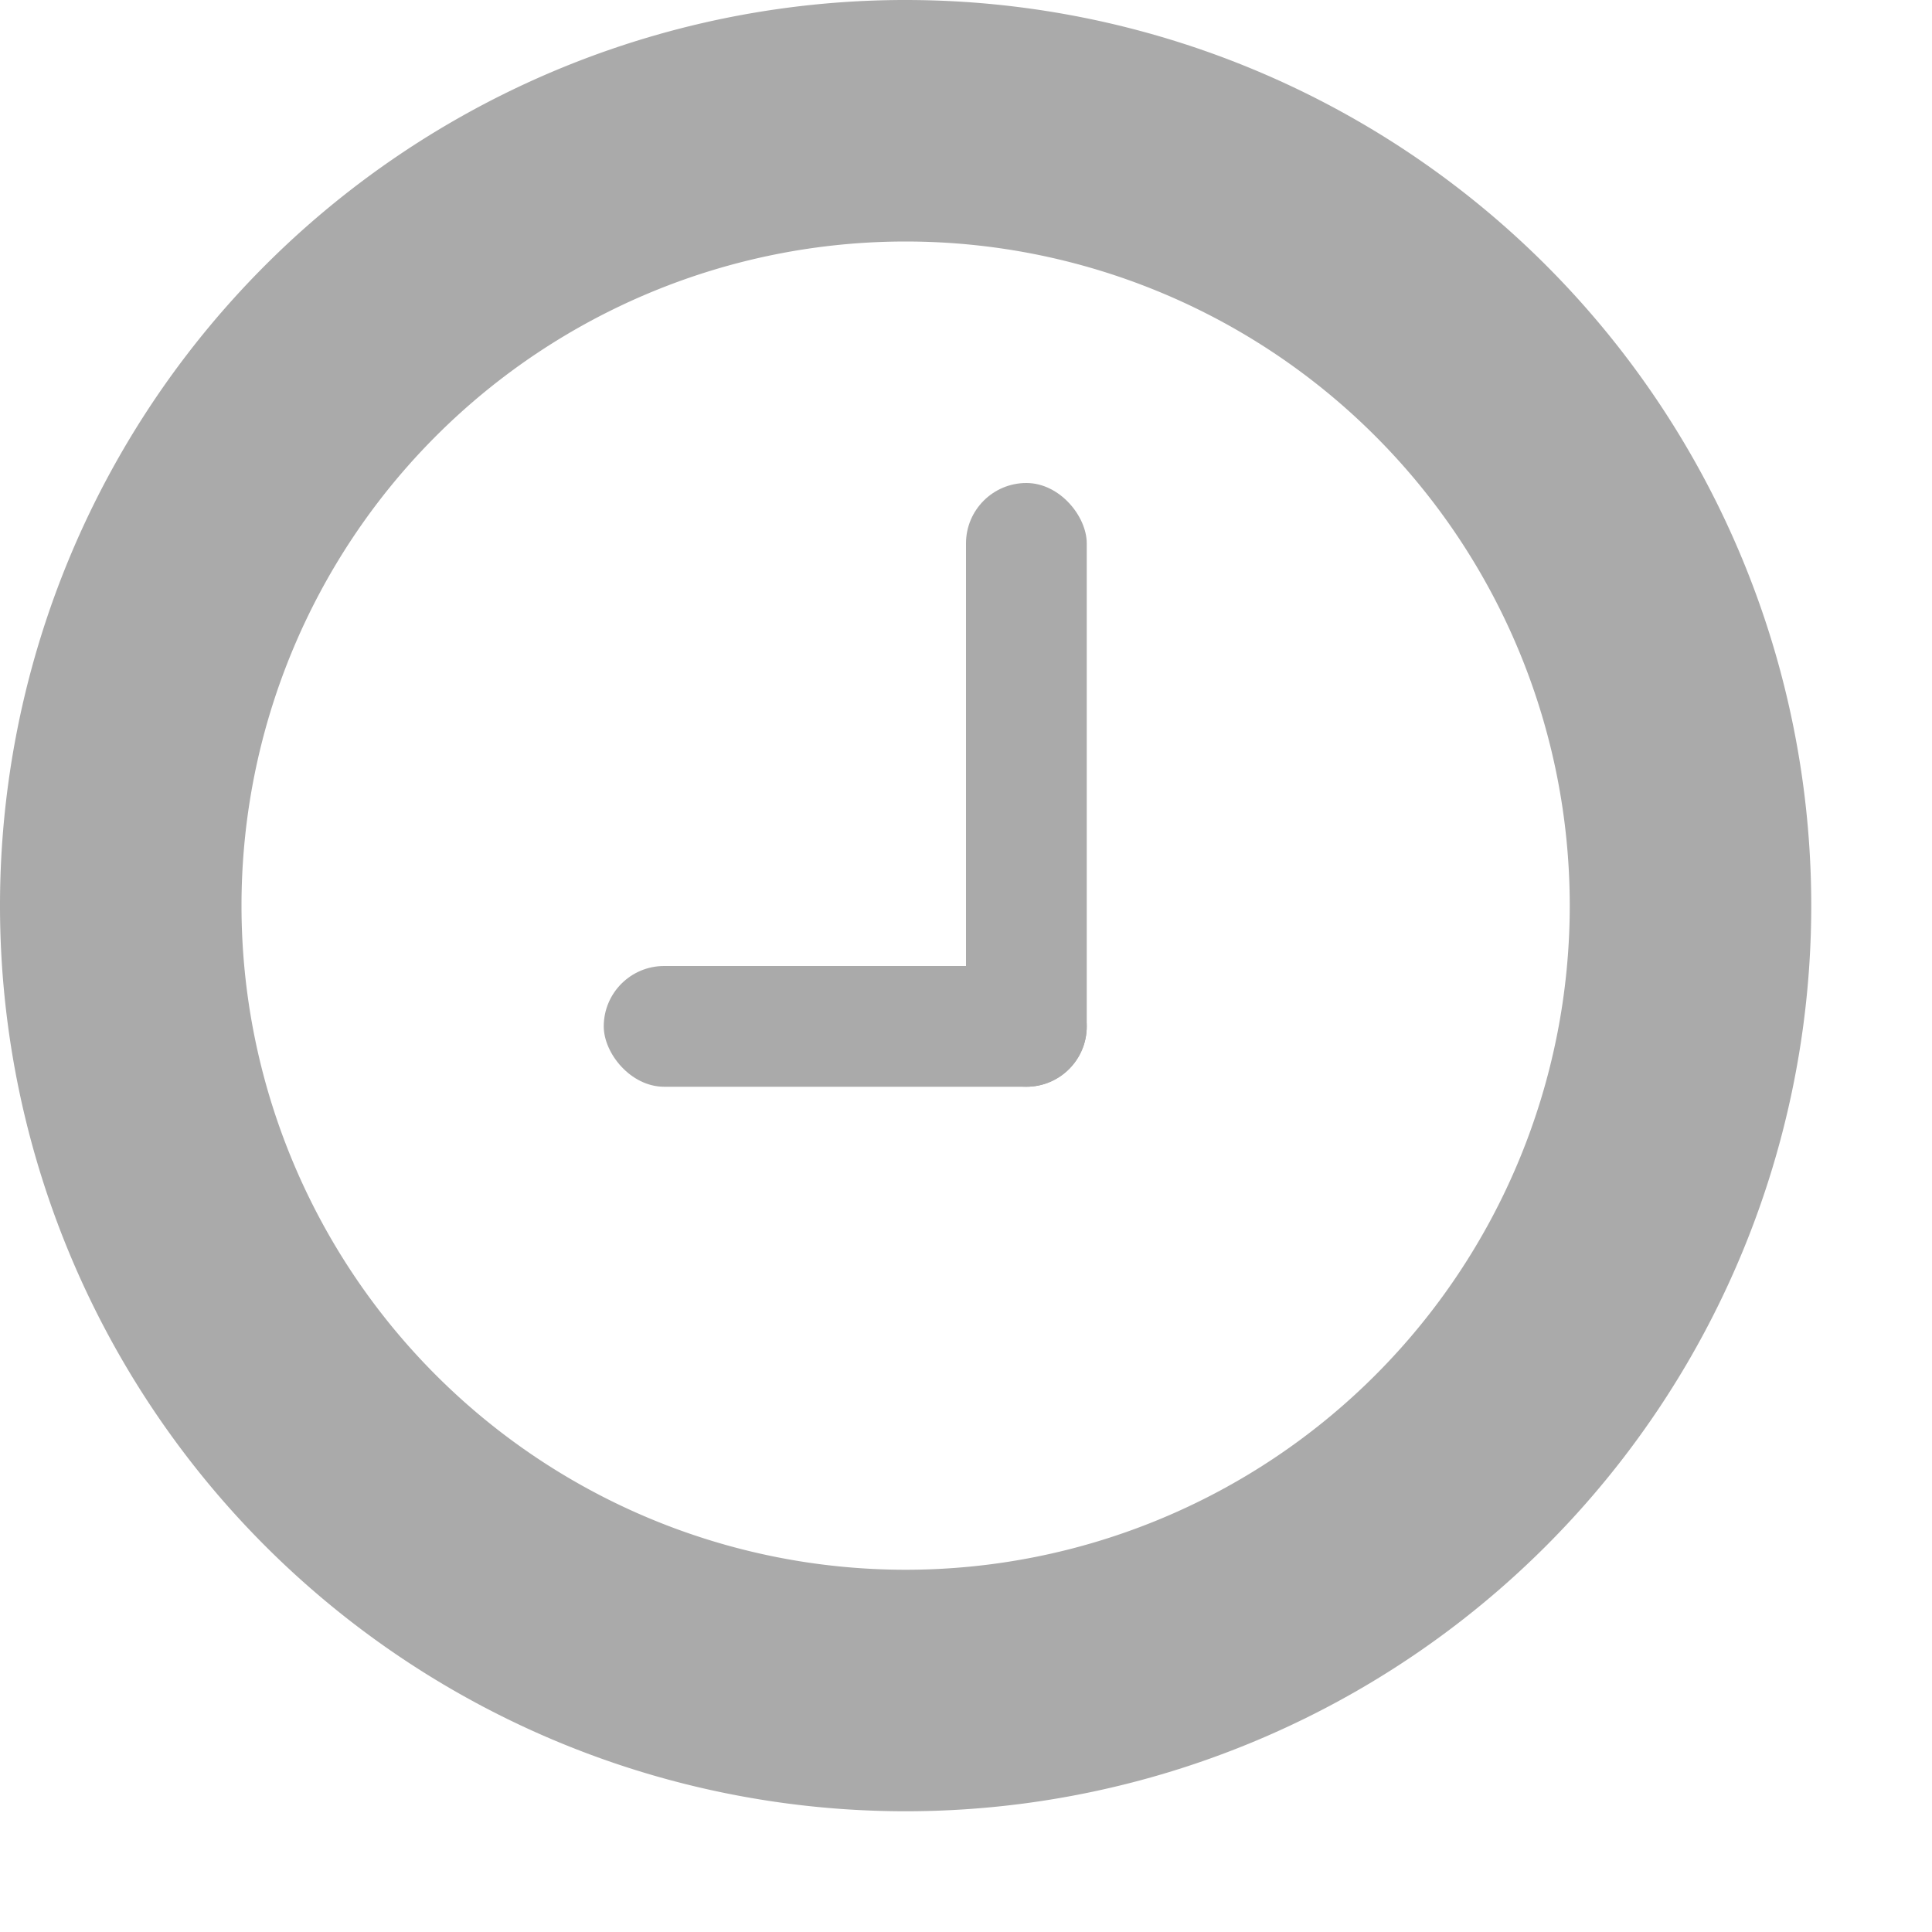 <svg width="16" height="16" version="1.1" xmlns="http://www.w3.org/2000/svg">
 <path d="m7.463 2.2952e-5a7.5 7.5 0 0 0-7.463 7.5 7.5 7.5 0 0 0 7.5 7.5 7.5 7.5 0 0 0 7.5-7.5 7.5 7.5 0 0 0-7.5-7.5 7.5 7.5 0 0 0-0.037 0zm0.037 2a5.5 5.5 0 0 1 5.5 5.5 5.5 5.5 0 0 1-5.5 5.5 5.5 5.5 0 0 1-5.5-5.5 5.5 5.5 0 0 1 5.5-5.5z" fill="#aaaaaa" stroke-linecap="round" stroke-linejoin="round" stroke-opacity=".25" stroke-width="1.002" style="paint-order:markers stroke fill"/>
 <rect x="8" y="4" width="1" height="5" rx=".5" ry=".5" fill="#aaaaaa" stroke-linecap="round" stroke-linejoin="round" stroke-opacity=".25" stroke-width="1.12" style="paint-order:markers stroke fill"/>
 <rect x="5" y="8" width="4" height="1" rx=".5" ry=".5" fill="#aaaaaa" stroke-linecap="round" stroke-linejoin="round" stroke-opacity=".25" stroke-width="1.157" style="paint-order:markers stroke fill"/>
</svg>
